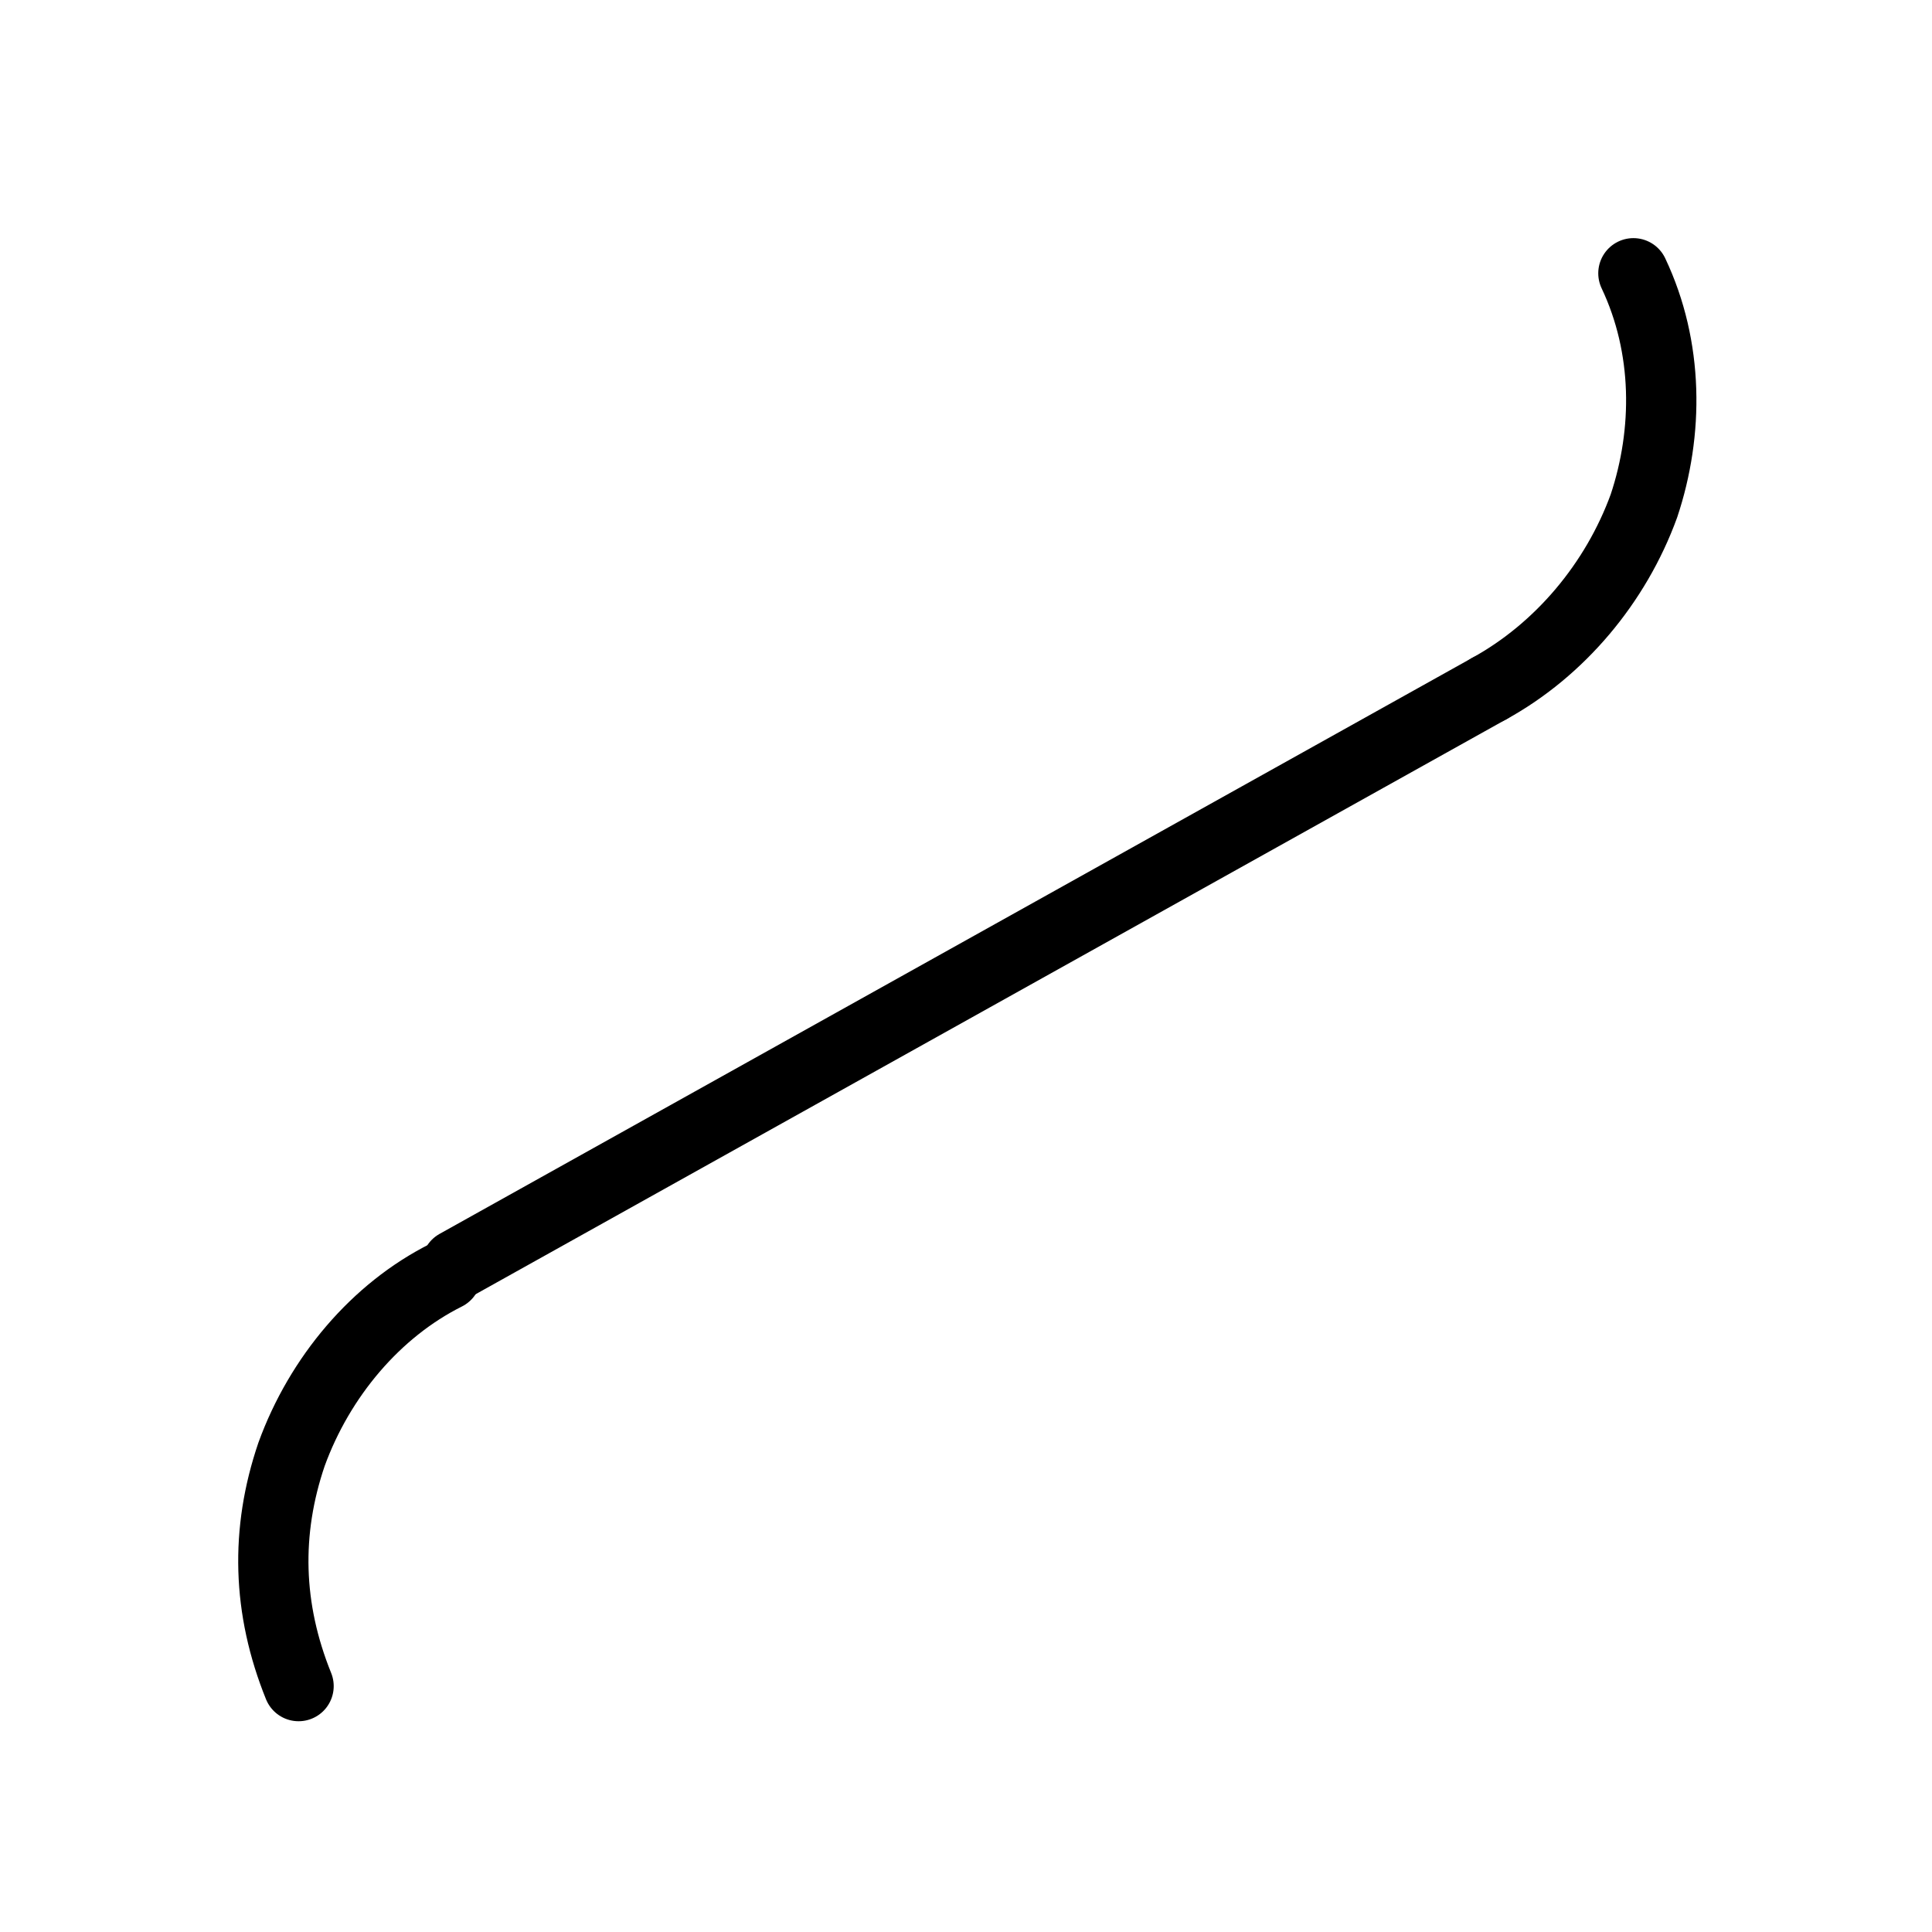 <?xml version="1.0" encoding="UTF-8" standalone="no"?>
<!-- Created with Inkscape (http://www.inkscape.org/) -->

<svg
   xmlns:dc="http://purl.org/dc/elements/1.1/"
   xmlns:cc="http://creativecommons.org/ns#"
   xmlns:rdf="http://www.w3.org/1999/02/22-rdf-syntax-ns#"
   xmlns:svg="http://www.w3.org/2000/svg"
   xmlns="http://www.w3.org/2000/svg"
   xmlns:inkscape="http://www.inkscape.org/namespaces/inkscape"
   version="1.1"
   width="55"
   height="55"
   viewBox="0 0 55 55"
   id="svg3045">
  <title
     id="title3047">Symbol of clouds of type H4 - Cirrus (Ci) progressively invading the sky</title>
  <desc
     id="desc3049">Symbol of clouds of type H4 - Cirrus (Ci) progressively invading the sky</desc>
  <desc
     id="desc3051">Made by user AnyFile of Wikimedia Commons on 2007-Oct-28.
Licenced in Public Domain </desc>
  <defs
     id="defs3059" />
  <g
     transform="translate(-1.7,1.4)"
     id="g4333">
    <path
       d="M 14.7,34.6 44.1,18.2"
       inkscape:connector-curvature="0"
       id="path3053"
       style="fill:none;stroke:#000000;stroke-width:2;stroke-linecap:round;stroke-linejoin:round;stroke-miterlimit:4;stroke-dasharray:none" />
    <path
       d="m 44.1,18.2 c 2,-1.1 3.6,-3 4.4,-5.2 0.7,-2.1 0.7,-4.51 -0.3,-6.62"
       inkscape:connector-curvature="0"
       id="path3055"
       style="fill:none;stroke:#000000;stroke-width:2.002;stroke-linecap:round;stroke-linejoin:round;stroke-miterlimit:4;stroke-dasharray:none" />
    <path
       d="m 14.4,34.9 c -2,1 -3.6,2.9 -4.4,5.1 -0.75,2.2 -0.69,4.4 0.2,6.6"
       inkscape:connector-curvature="0"
       id="path3063"
       style="fill:none;stroke:#000000;stroke-width:2;stroke-linecap:round;stroke-linejoin:round;stroke-miterlimit:4;stroke-dasharray:none" />
  </g>
</svg>
